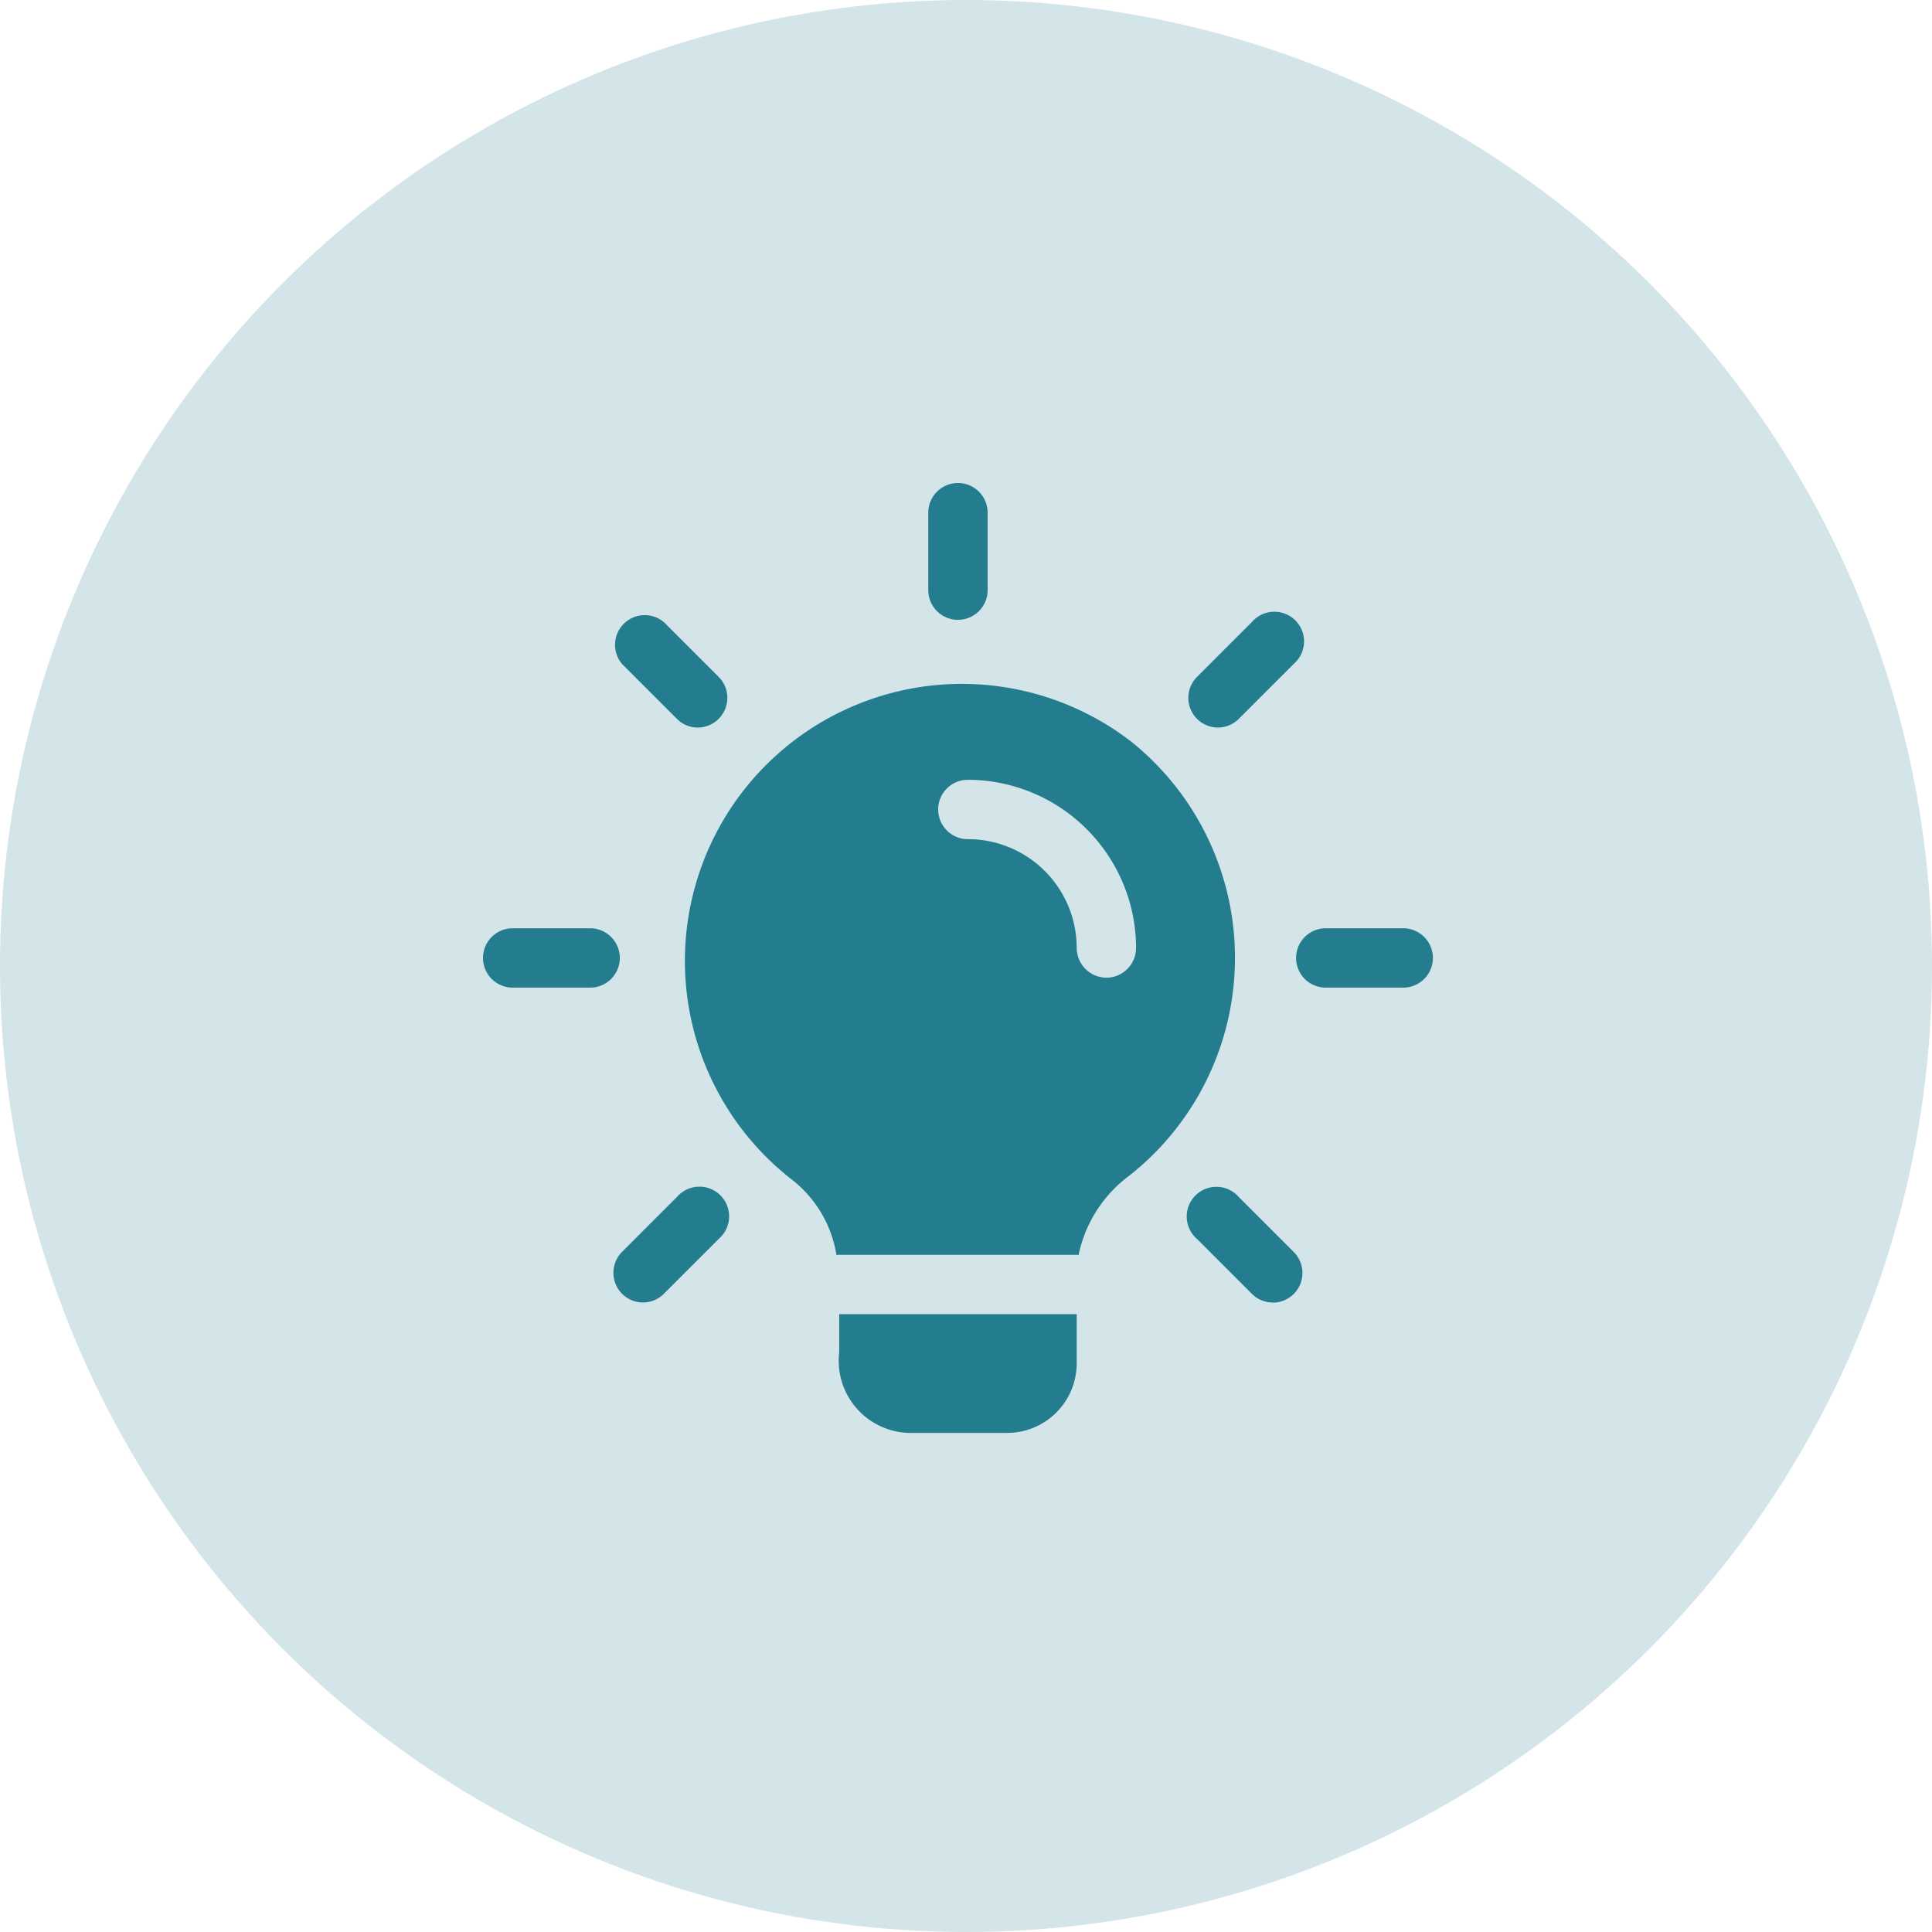 <svg xmlns="http://www.w3.org/2000/svg" width="60" height="60" viewBox="0 0 60 60"><defs><style>.a,.b{fill:#247d8f;}.a{opacity:0.2;}</style></defs><g transform="translate(-653 -758)"><circle class="a" cx="30" cy="30" r="30" transform="translate(653 758)"/><g transform="translate(668 773)"><path class="b" d="M12.172,4.249a.922.922,0,0,1-.922-.922V.922a.922.922,0,1,1,1.844,0V3.327A.922.922,0,0,1,12.172,4.249Z" transform="translate(2.578)"/><path class="b" d="M18.743,6.84a.922.922,0,0,1-.651-1.575l1.7-1.7a.922.922,0,1,1,1.3,1.3l-1.7,1.7A.925.925,0,0,1,18.743,6.84Z" transform="translate(4.084 0.755)"/><path class="b" d="M23.87,13.094H21.465a.922.922,0,1,1,0-1.844H23.87a.922.922,0,1,1,0,1.844Z" transform="translate(4.708 2.578)"/><path class="b" d="M20.444,21.366a.915.915,0,0,1-.651-.27l-1.7-1.7a.922.922,0,1,1,1.3-1.3l1.7,1.7a.922.922,0,0,1-.653,1.575Z" transform="translate(4.084 4.084)"/><path class="b" d="M4.217,21.366a.922.922,0,0,1-.651-1.575l1.7-1.7a.922.922,0,1,1,1.3,1.3l-1.7,1.7A.919.919,0,0,1,4.217,21.366Z" transform="translate(0.755 4.084)"/><path class="b" d="M3.327,13.094H.922a.922.922,0,1,1,0-1.844H3.327a.922.922,0,1,1,0,1.844Z" transform="translate(0 2.578)"/><path class="b" d="M5.918,6.84a.915.915,0,0,1-.651-.27l-1.7-1.7a.922.922,0,0,1,1.3-1.3l1.7,1.7A.922.922,0,0,1,5.918,6.84Z" transform="translate(0.755 0.755)"/><path class="b" d="M16.375,21v1.536a2.161,2.161,0,0,1-2.151,2.151H11.151A2.241,2.241,0,0,1,9,22.18V21Z" transform="translate(2.063 4.813)"/><path class="b" d="M19.025,6.917A8.6,8.6,0,1,0,8.43,20.475a3.711,3.711,0,0,1,1.4,2.348v.012a.209.209,0,0,1,.086-.012h7.375a.111.111,0,0,1,.061.012v-.012a4.1,4.1,0,0,1,1.573-2.458,8.609,8.609,0,0,0,.1-13.447Zm-.811,7.3a.929.929,0,0,1-.922-.922,3.378,3.378,0,0,0-3.38-3.38.922.922,0,0,1,0-1.844A5.235,5.235,0,0,1,19.136,13.3.929.929,0,0,1,18.214,14.218Z" transform="translate(1.146 1.146)"/><path class="b" d="M8.93,19.5h.086a.209.209,0,0,0-.086.012Z" transform="translate(2.046 4.469)"/><path class="b" d="M15.061,19.5v.012A.111.111,0,0,0,15,19.5Z" transform="translate(3.438 4.469)"/></g></g></svg>